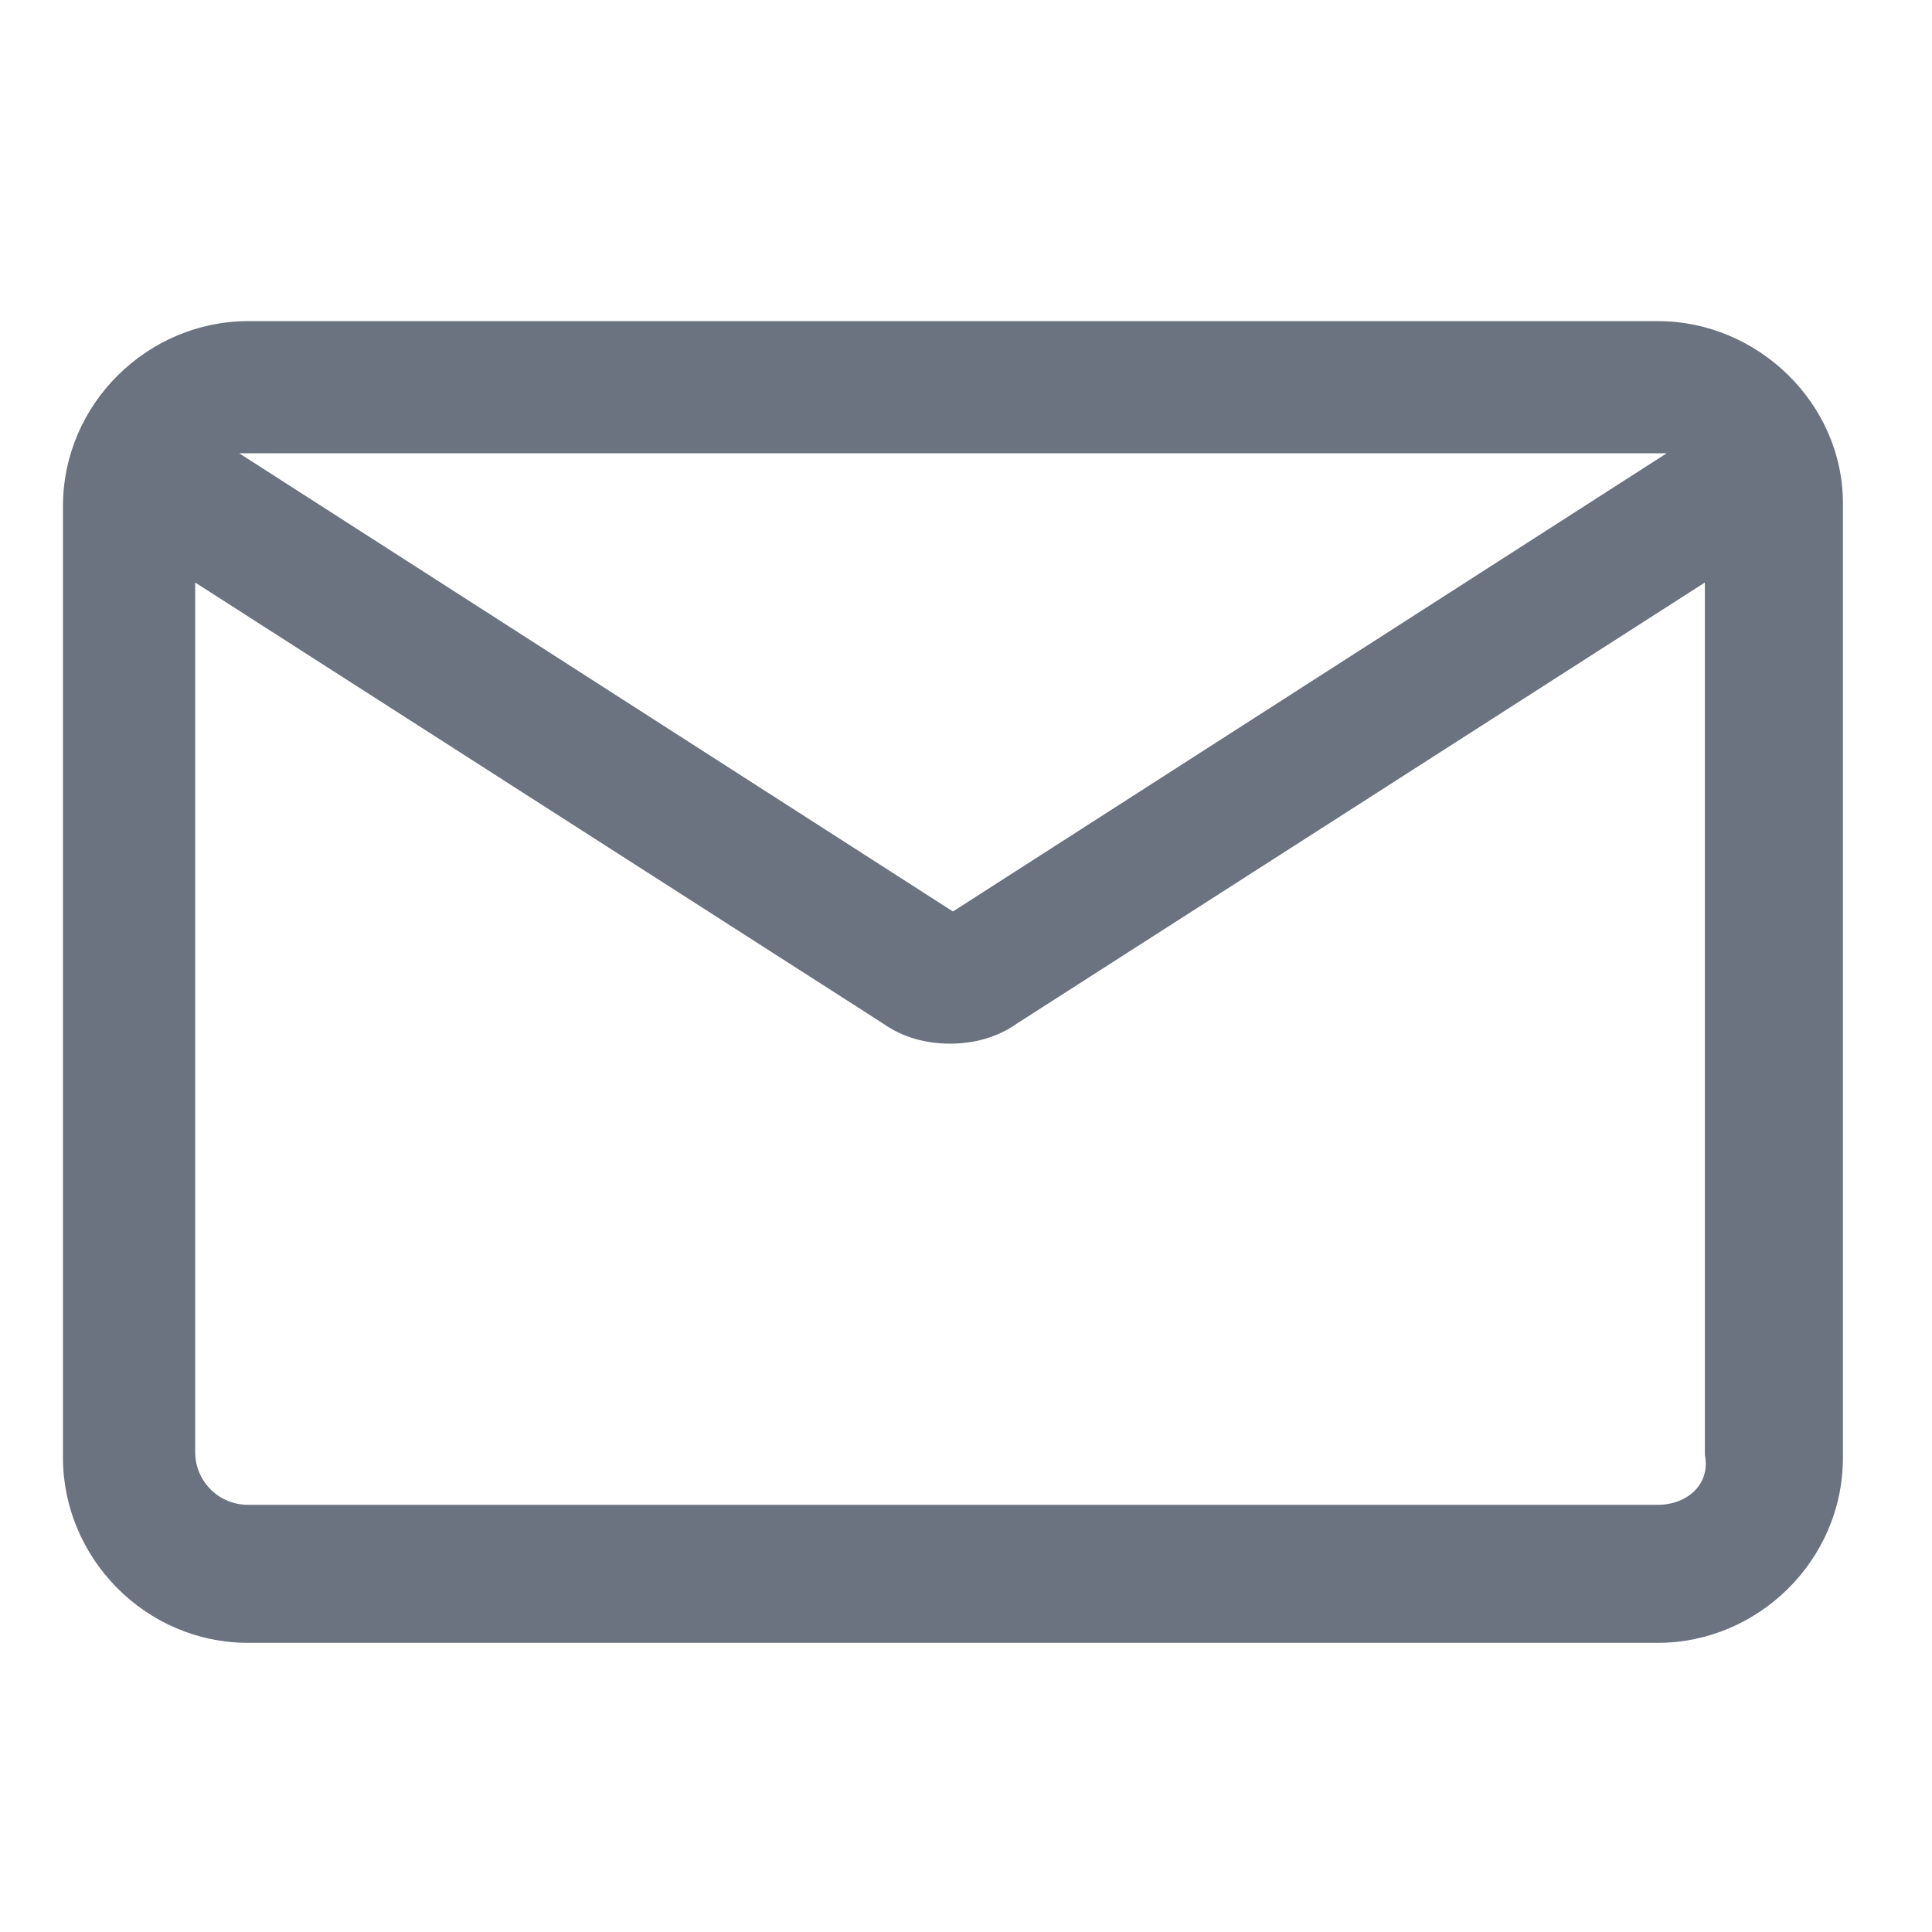 <svg width="37" height="37" viewBox="0 0 37 37" fill="none" xmlns="http://www.w3.org/2000/svg">
<path d="M31.75 6.15H4.75C2.838 6.15 1.206 7.725 1.206 9.694V27.919C1.206 29.831 2.781 31.462 4.75 31.462H31.75C33.663 31.462 35.294 29.887 35.294 27.919V9.637C35.294 7.725 33.663 6.15 31.75 6.15ZM31.75 8.681C31.806 8.681 31.863 8.681 31.919 8.681L18.25 17.456L4.581 8.681C4.638 8.681 4.694 8.681 4.75 8.681H31.75ZM31.75 28.819H4.75C4.188 28.819 3.738 28.369 3.738 27.806V11.156L16.9 19.594C17.294 19.875 17.744 19.987 18.194 19.987C18.644 19.987 19.094 19.875 19.488 19.594L32.65 11.156V27.862C32.763 28.425 32.312 28.819 31.75 28.819Z" fill="#6B7280"/>
</svg>
